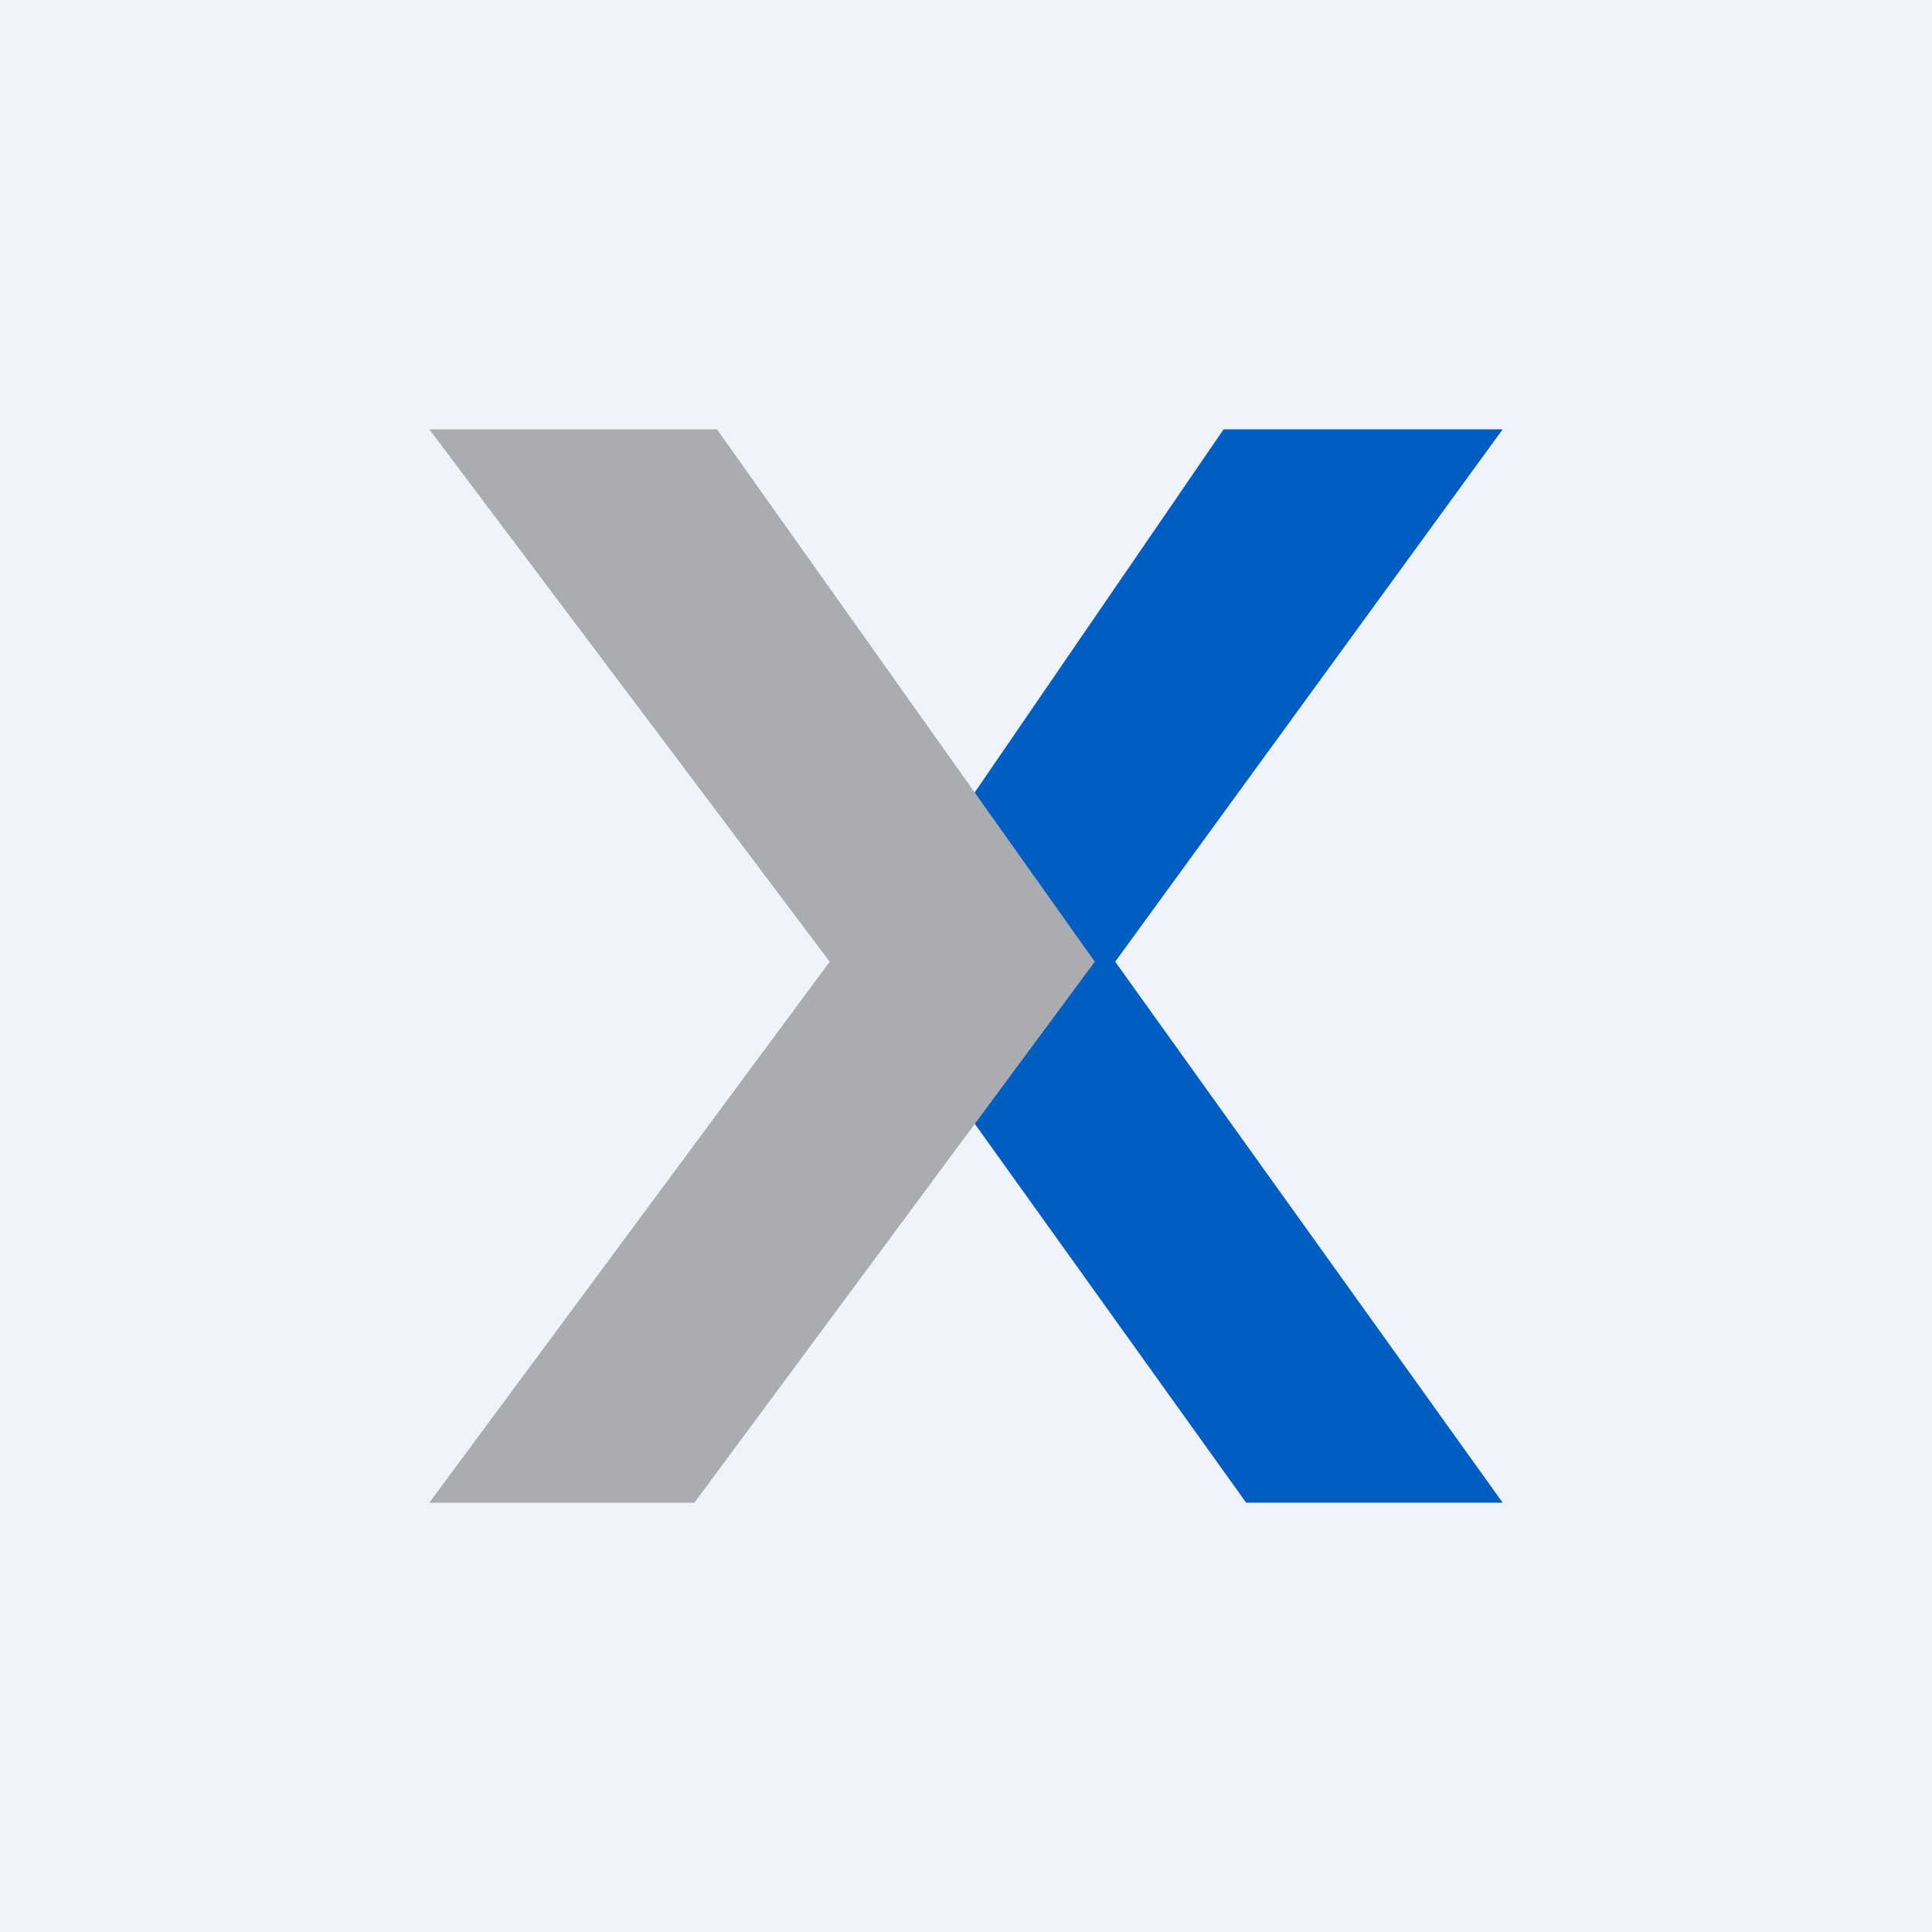 <!-- by TradingView --><svg width="18" height="18" viewBox="0 0 18 18" xmlns="http://www.w3.org/2000/svg"><path fill="#F0F3FA" d="M0 0h18v18H0z"/><path d="M10.39 8.96 14 4h-2.6L8 8.96 11.61 14H14l-3.61-5.04Z" fill="#005DC1"/><path d="M7.73 8.96 4 4h2.68l3.52 4.96L6.47 14H4l3.73-5.04Z" fill="#ABACAF"/></svg>